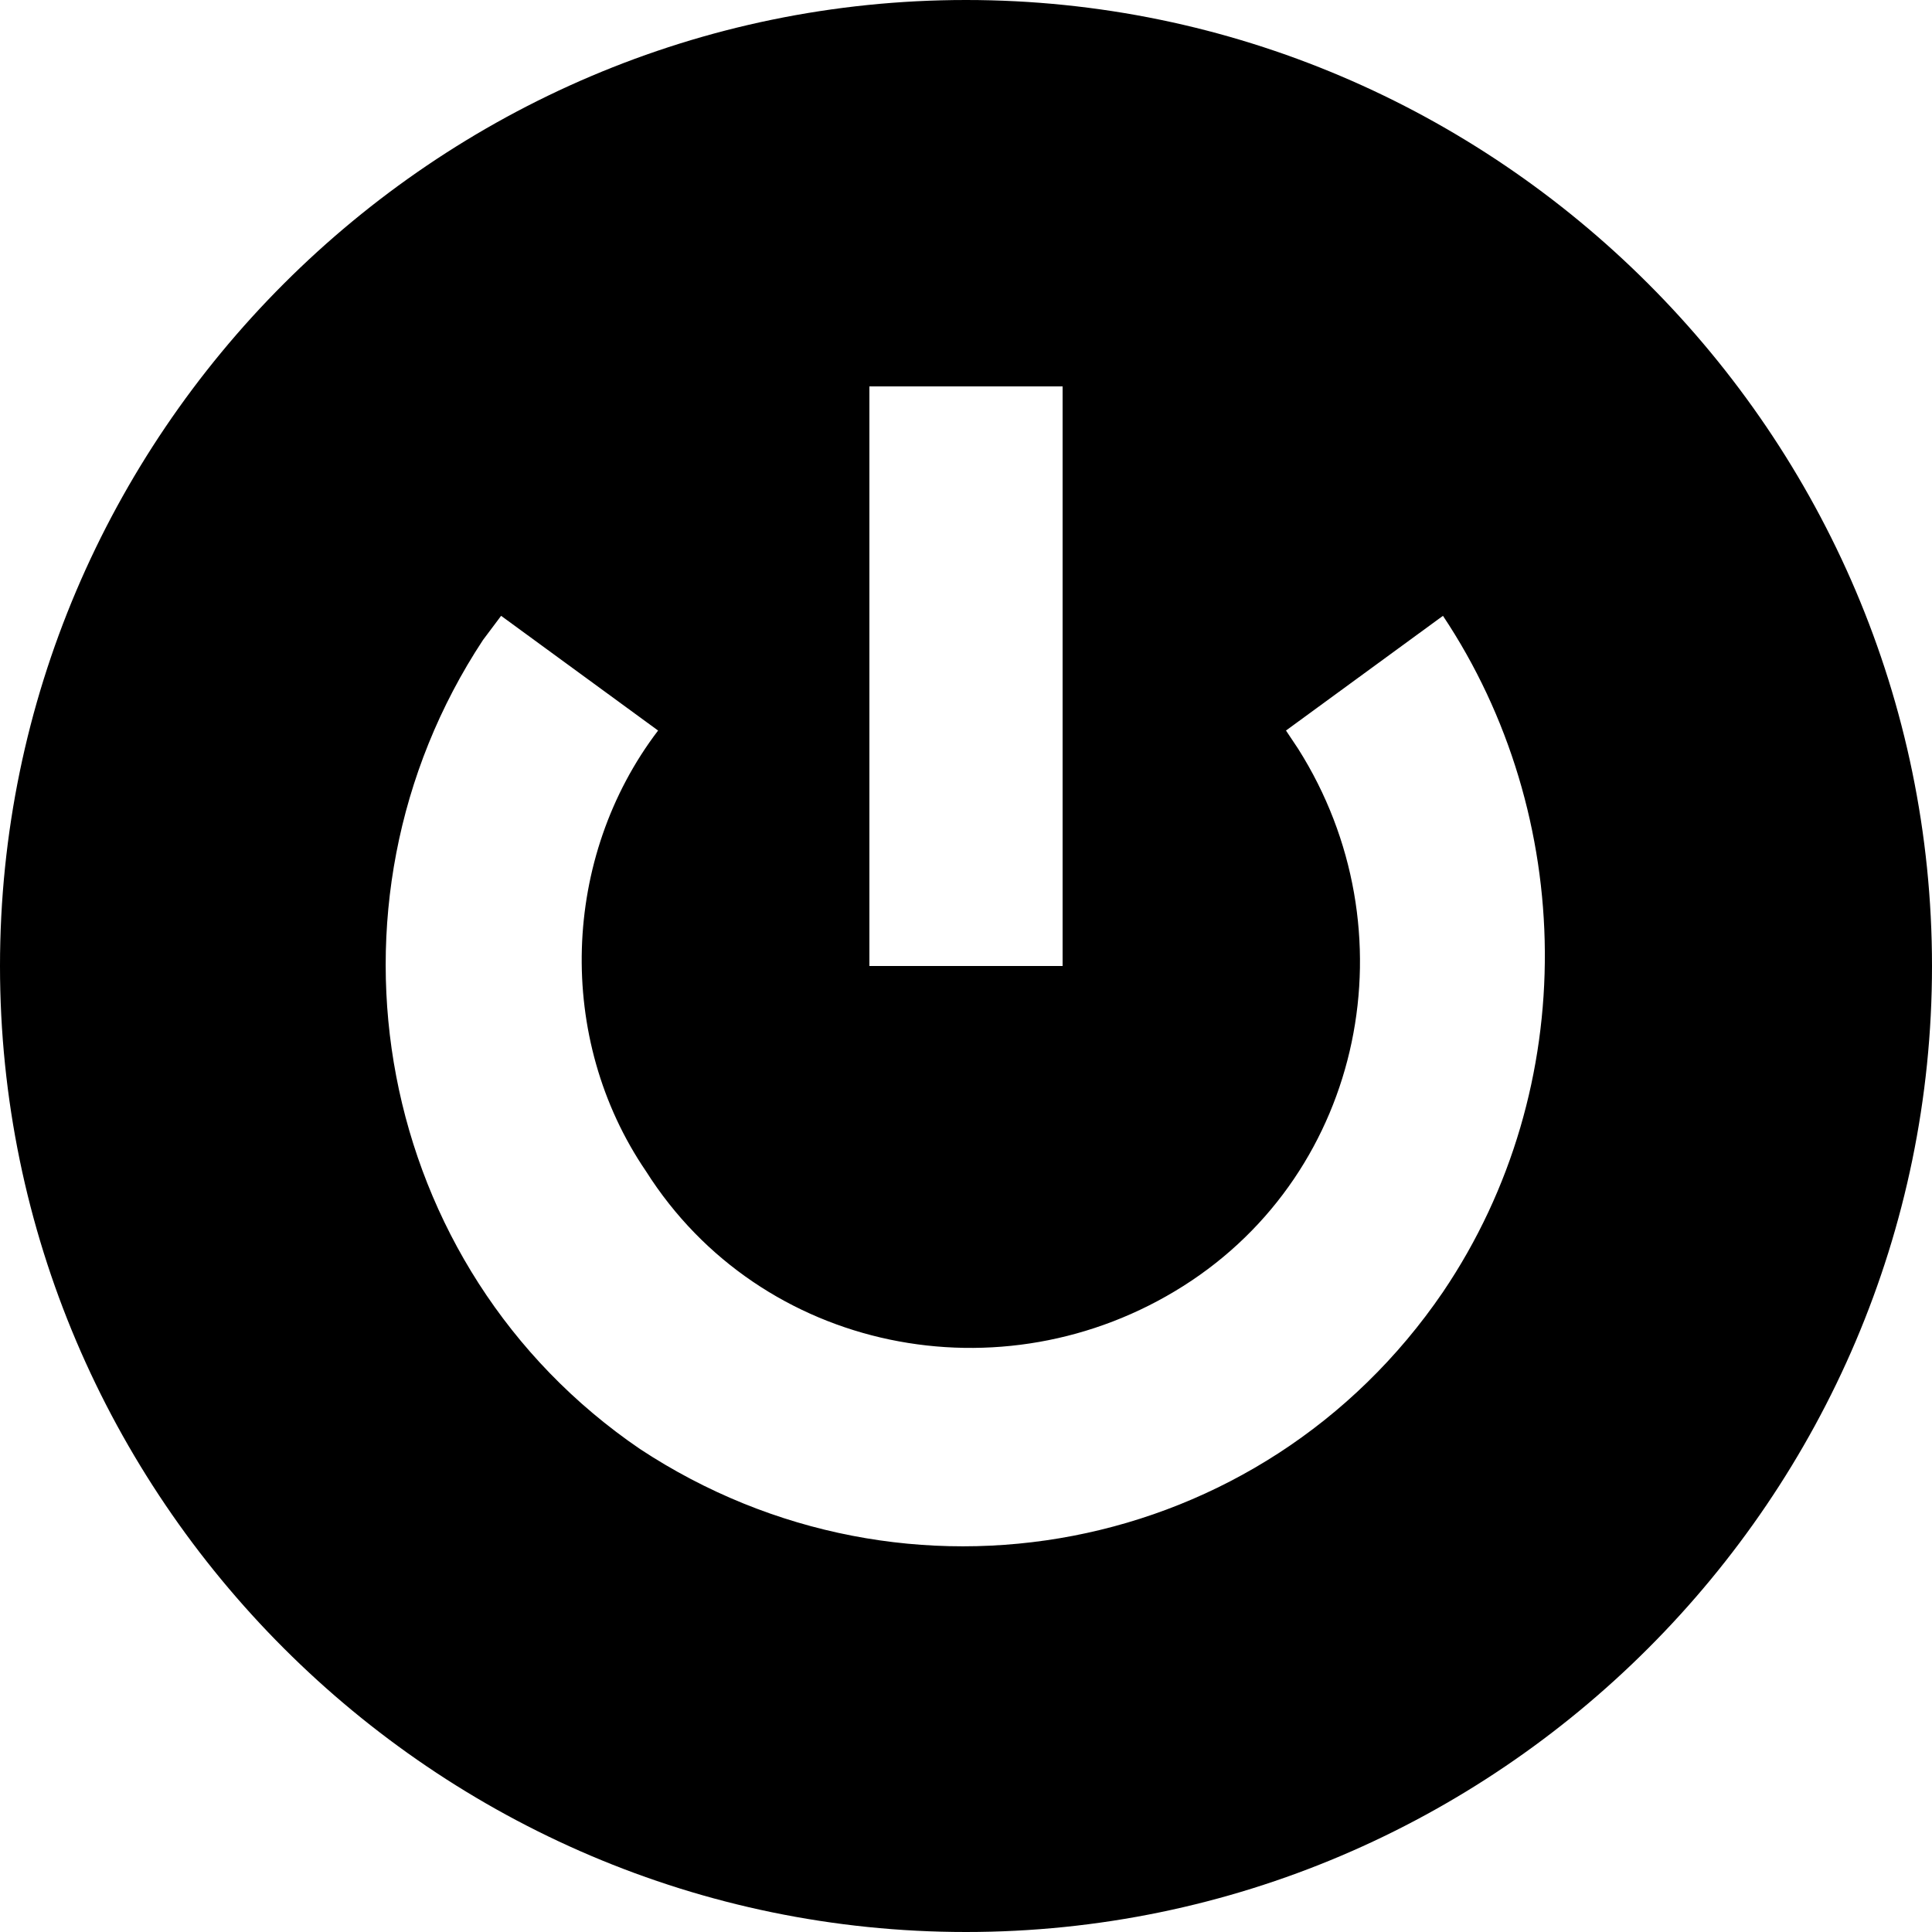 <?xml version="1.0" encoding="utf-8"?>
<!-- Generator: Adobe Illustrator 24.0.1, SVG Export Plug-In . SVG Version: 6.00 Build 0)  -->
<svg version="1.1" id="图层_1" xmlns="http://www.w3.org/2000/svg" xmlns:xlink="http://www.w3.org/1999/xlink" x="0px" y="0px"
	 viewBox="0 0 32 32" style="enable-background:new 0 0 32 32;" xml:space="preserve">
<g>
	<g>
		<path d="M16,0C7.2,0,0,7.2,0,16s7.2,16,16,16s16-7.2,16-16C32,7.2,24.8,0,16,0z M14.4,6.4h3.2V16h-3.2V6.4z M23.9,21.4
			c-3,4.4-8.9,5.5-13.3,2.6C6.2,21,5.1,15,8,10.6l0.3-0.4v0l2.6,1.9c-1.6,2.1-1.7,5.1-0.2,7.3c1.9,3,5.9,3.8,8.9,1.9
			c3-1.9,3.8-5.9,1.9-8.9l-0.2-0.3l2.6-1.9C26.1,13.5,26.2,18,23.9,21.4z"/>
	</g>
</g>
</svg>

